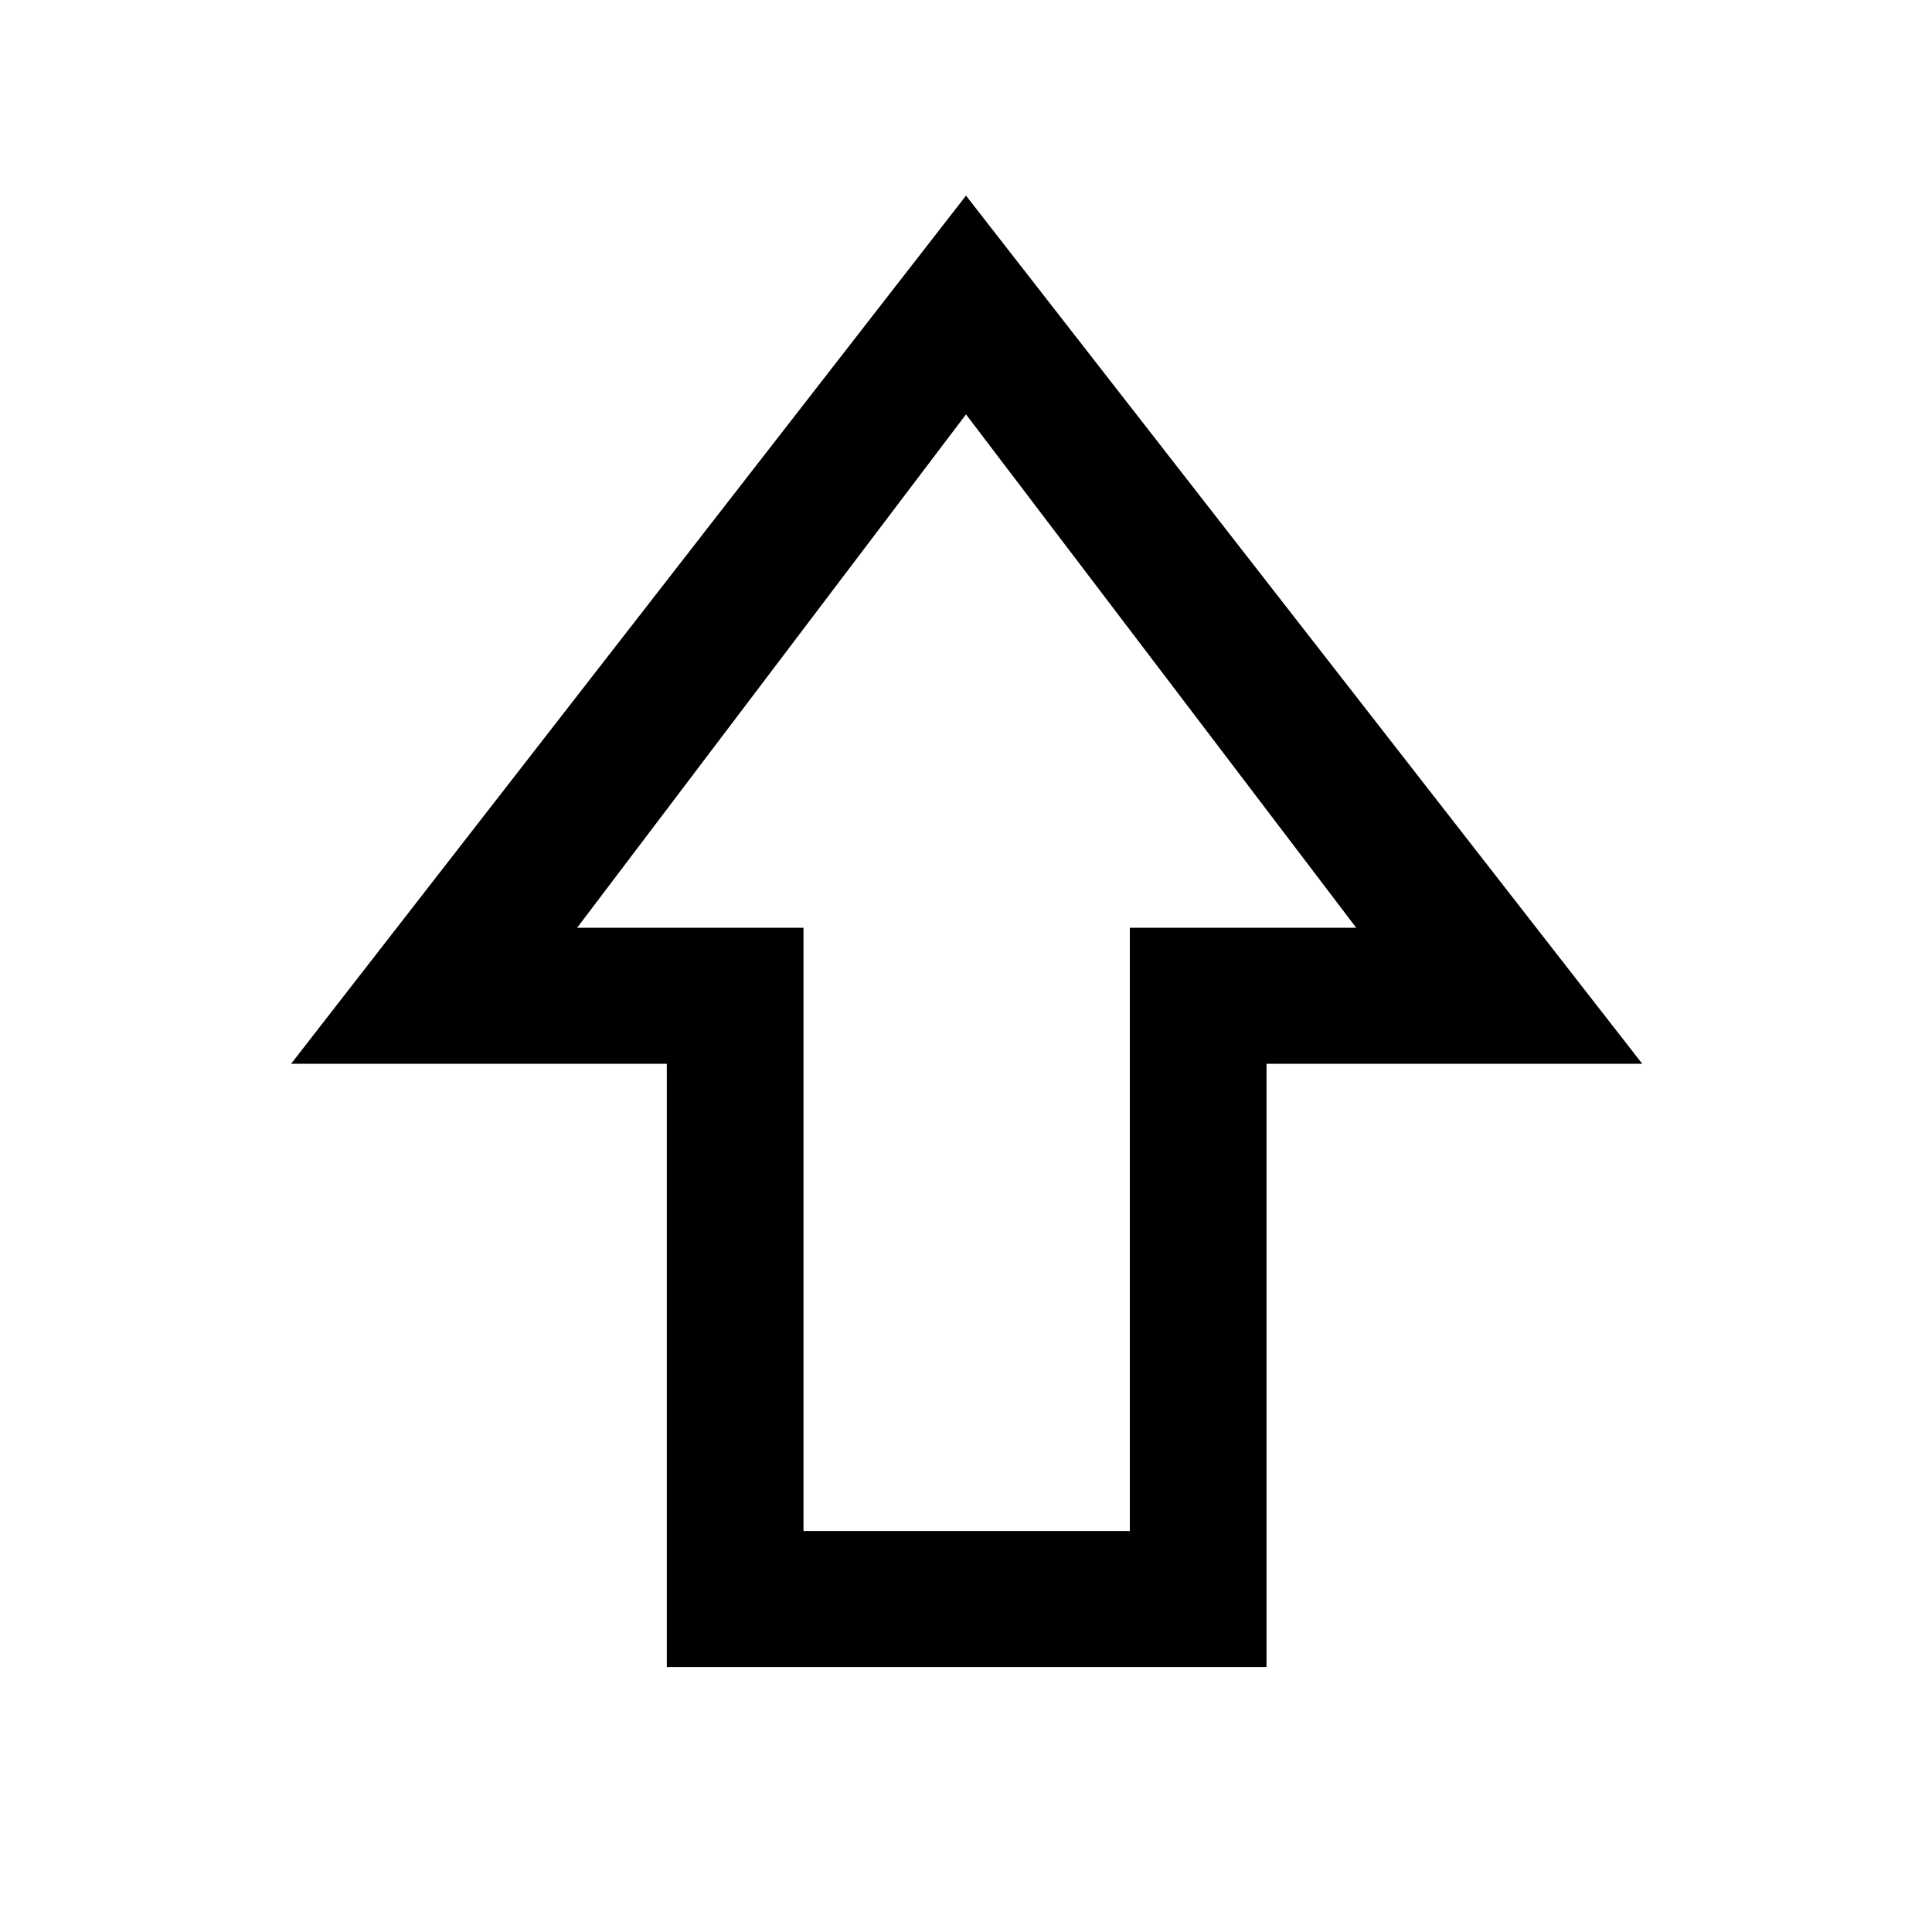 <svg xmlns="http://www.w3.org/2000/svg" height="40" viewBox="0 96 960 960" width="40"><path d="M331.335 924.332V624.589H144.644L480 193.208l336.022 431.381h-186.69v299.743H331.335Zm67.921-67.588H561.41V557.001h112.488L480 301.897 286.769 557.001h112.487v299.743ZM480 557.001Z"/></svg>